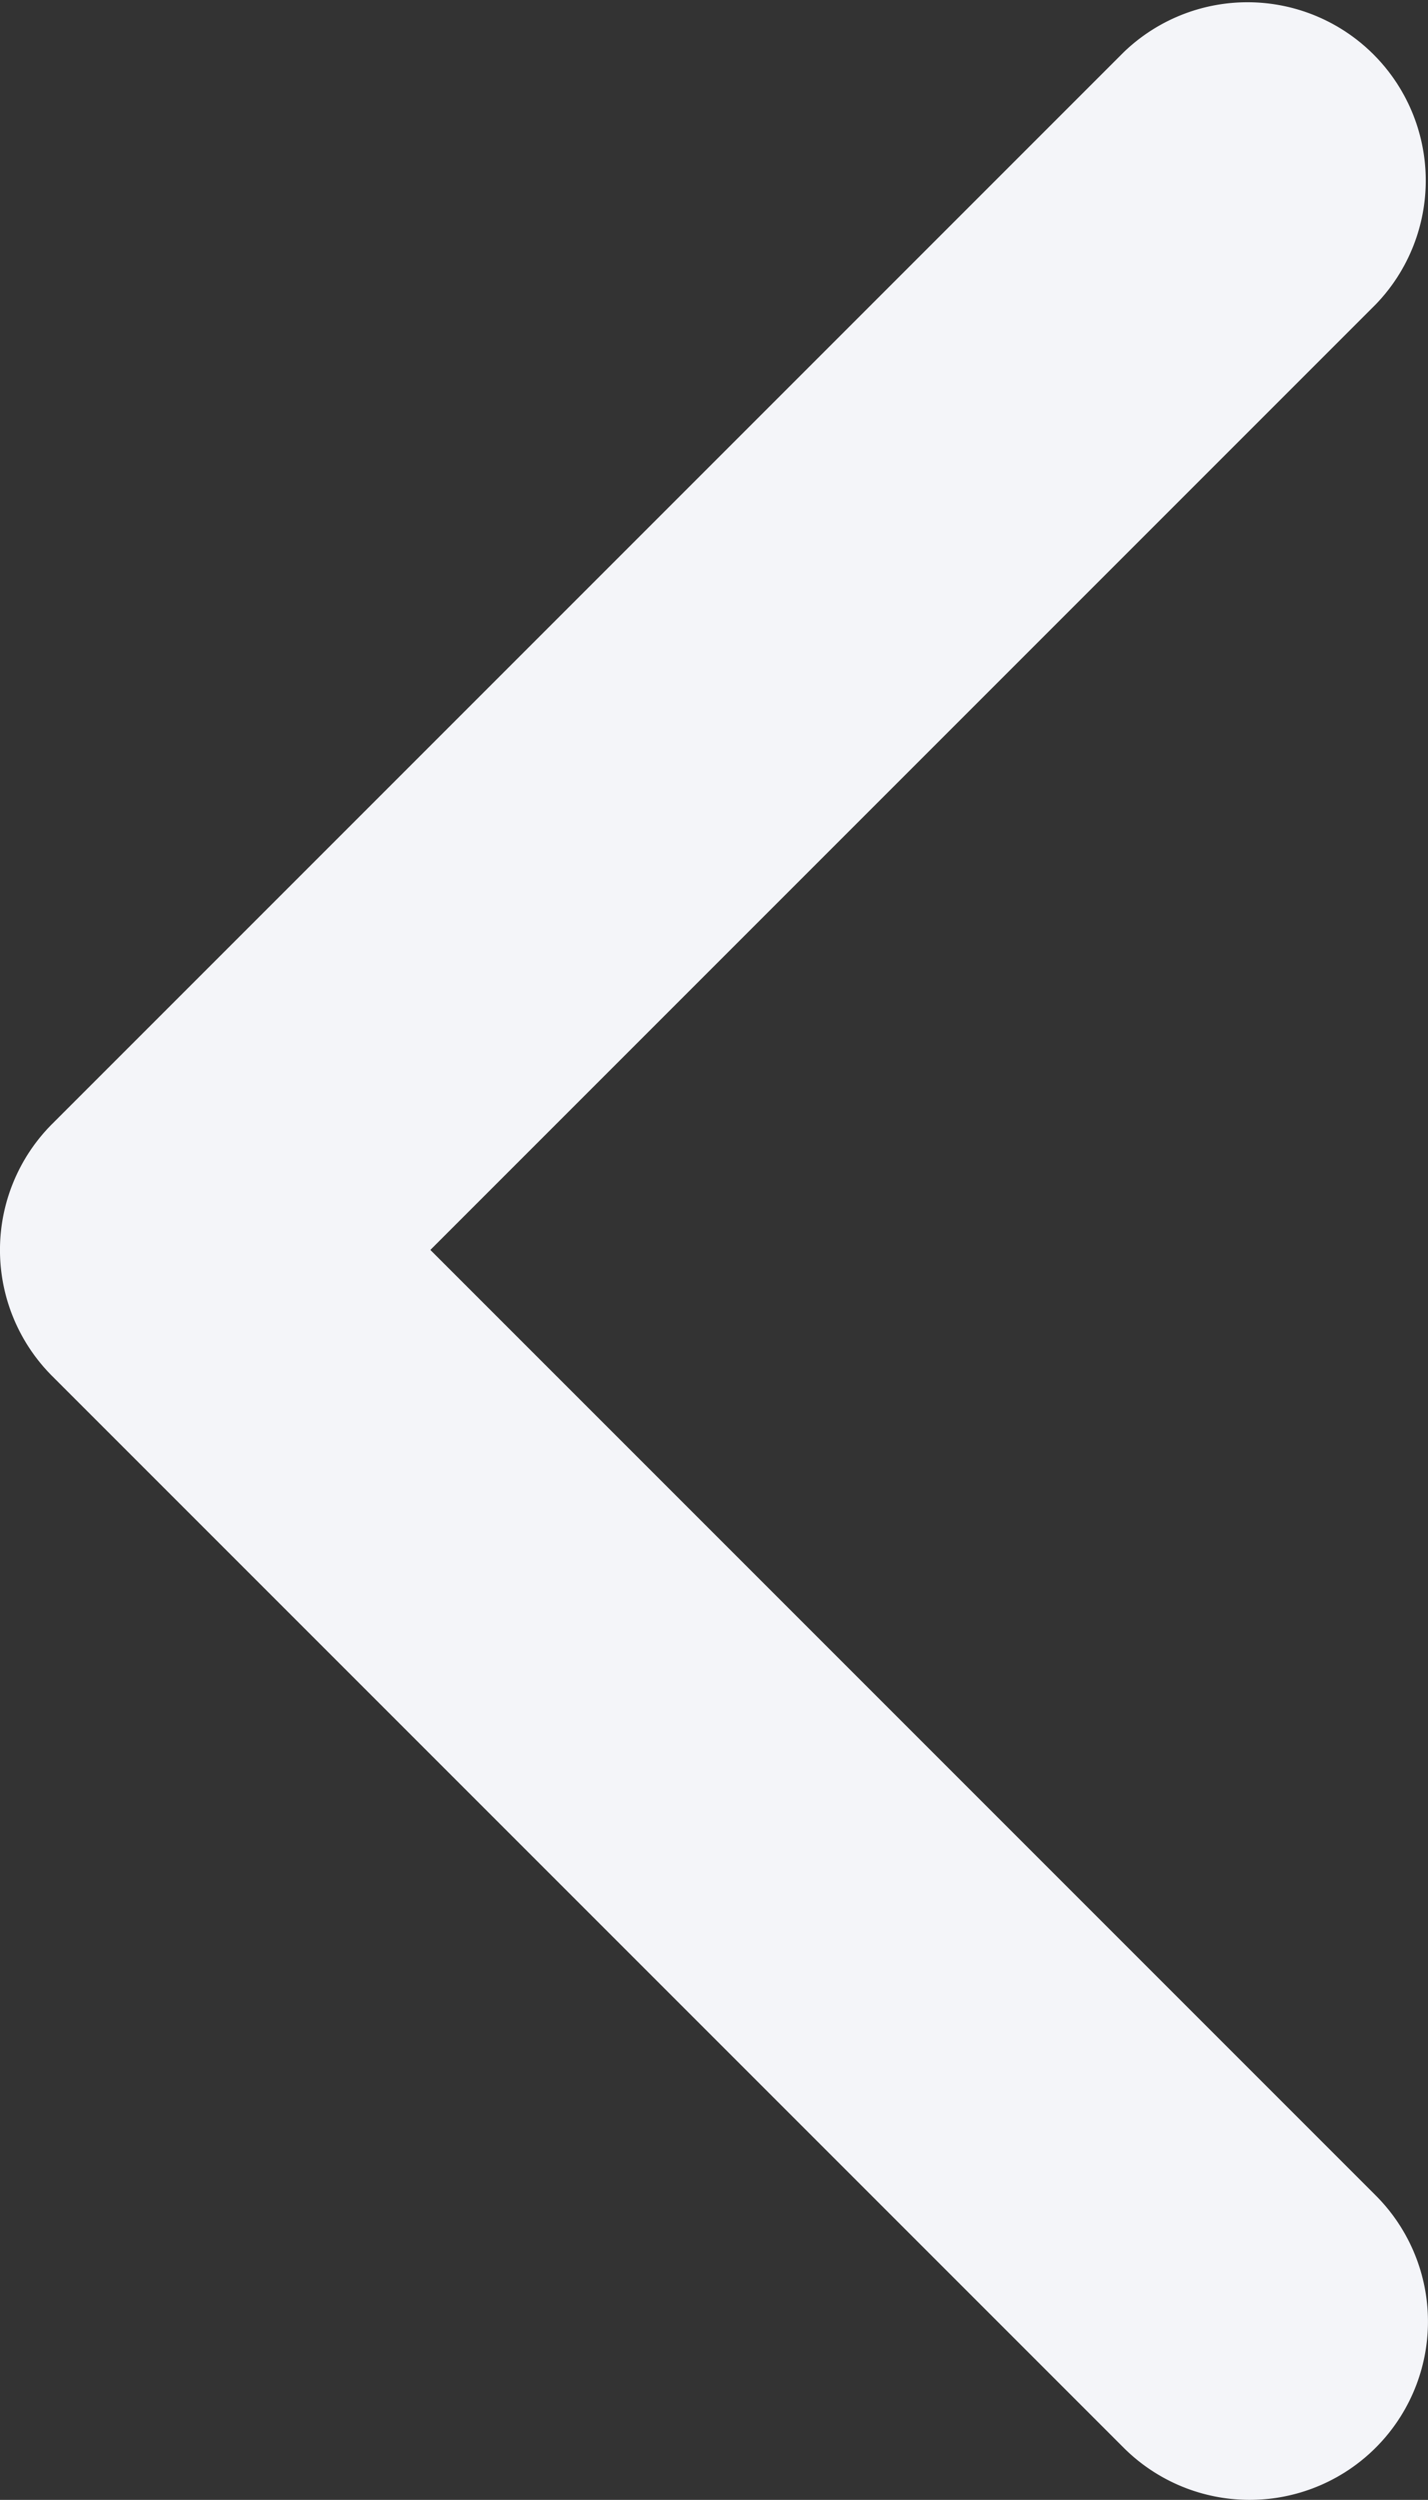 <svg xmlns="http://www.w3.org/2000/svg" width="12.015" height="21.03" viewBox="0 0 12.015 21.03">
  <rect x="0" y="0" width="12.015" height="21.03" fill="#333333" stroke="none"/>
  <path id="Tracé_2" data-name="Tracé 2" d="M479.177,893.868a1.5,1.5,0,0,1-1.061-.439l-9.015-9.015a1.5,1.5,0,0,1,0-2.121l9.015-9.015a1.5,1.5,0,0,1,2.121,2.121l-7.954,7.954,7.954,7.954a1.5,1.5,0,0,1-1.061,2.561Z" transform="translate(-468.662 -872.838)" fill="#f4f5f9"/>
</svg>
